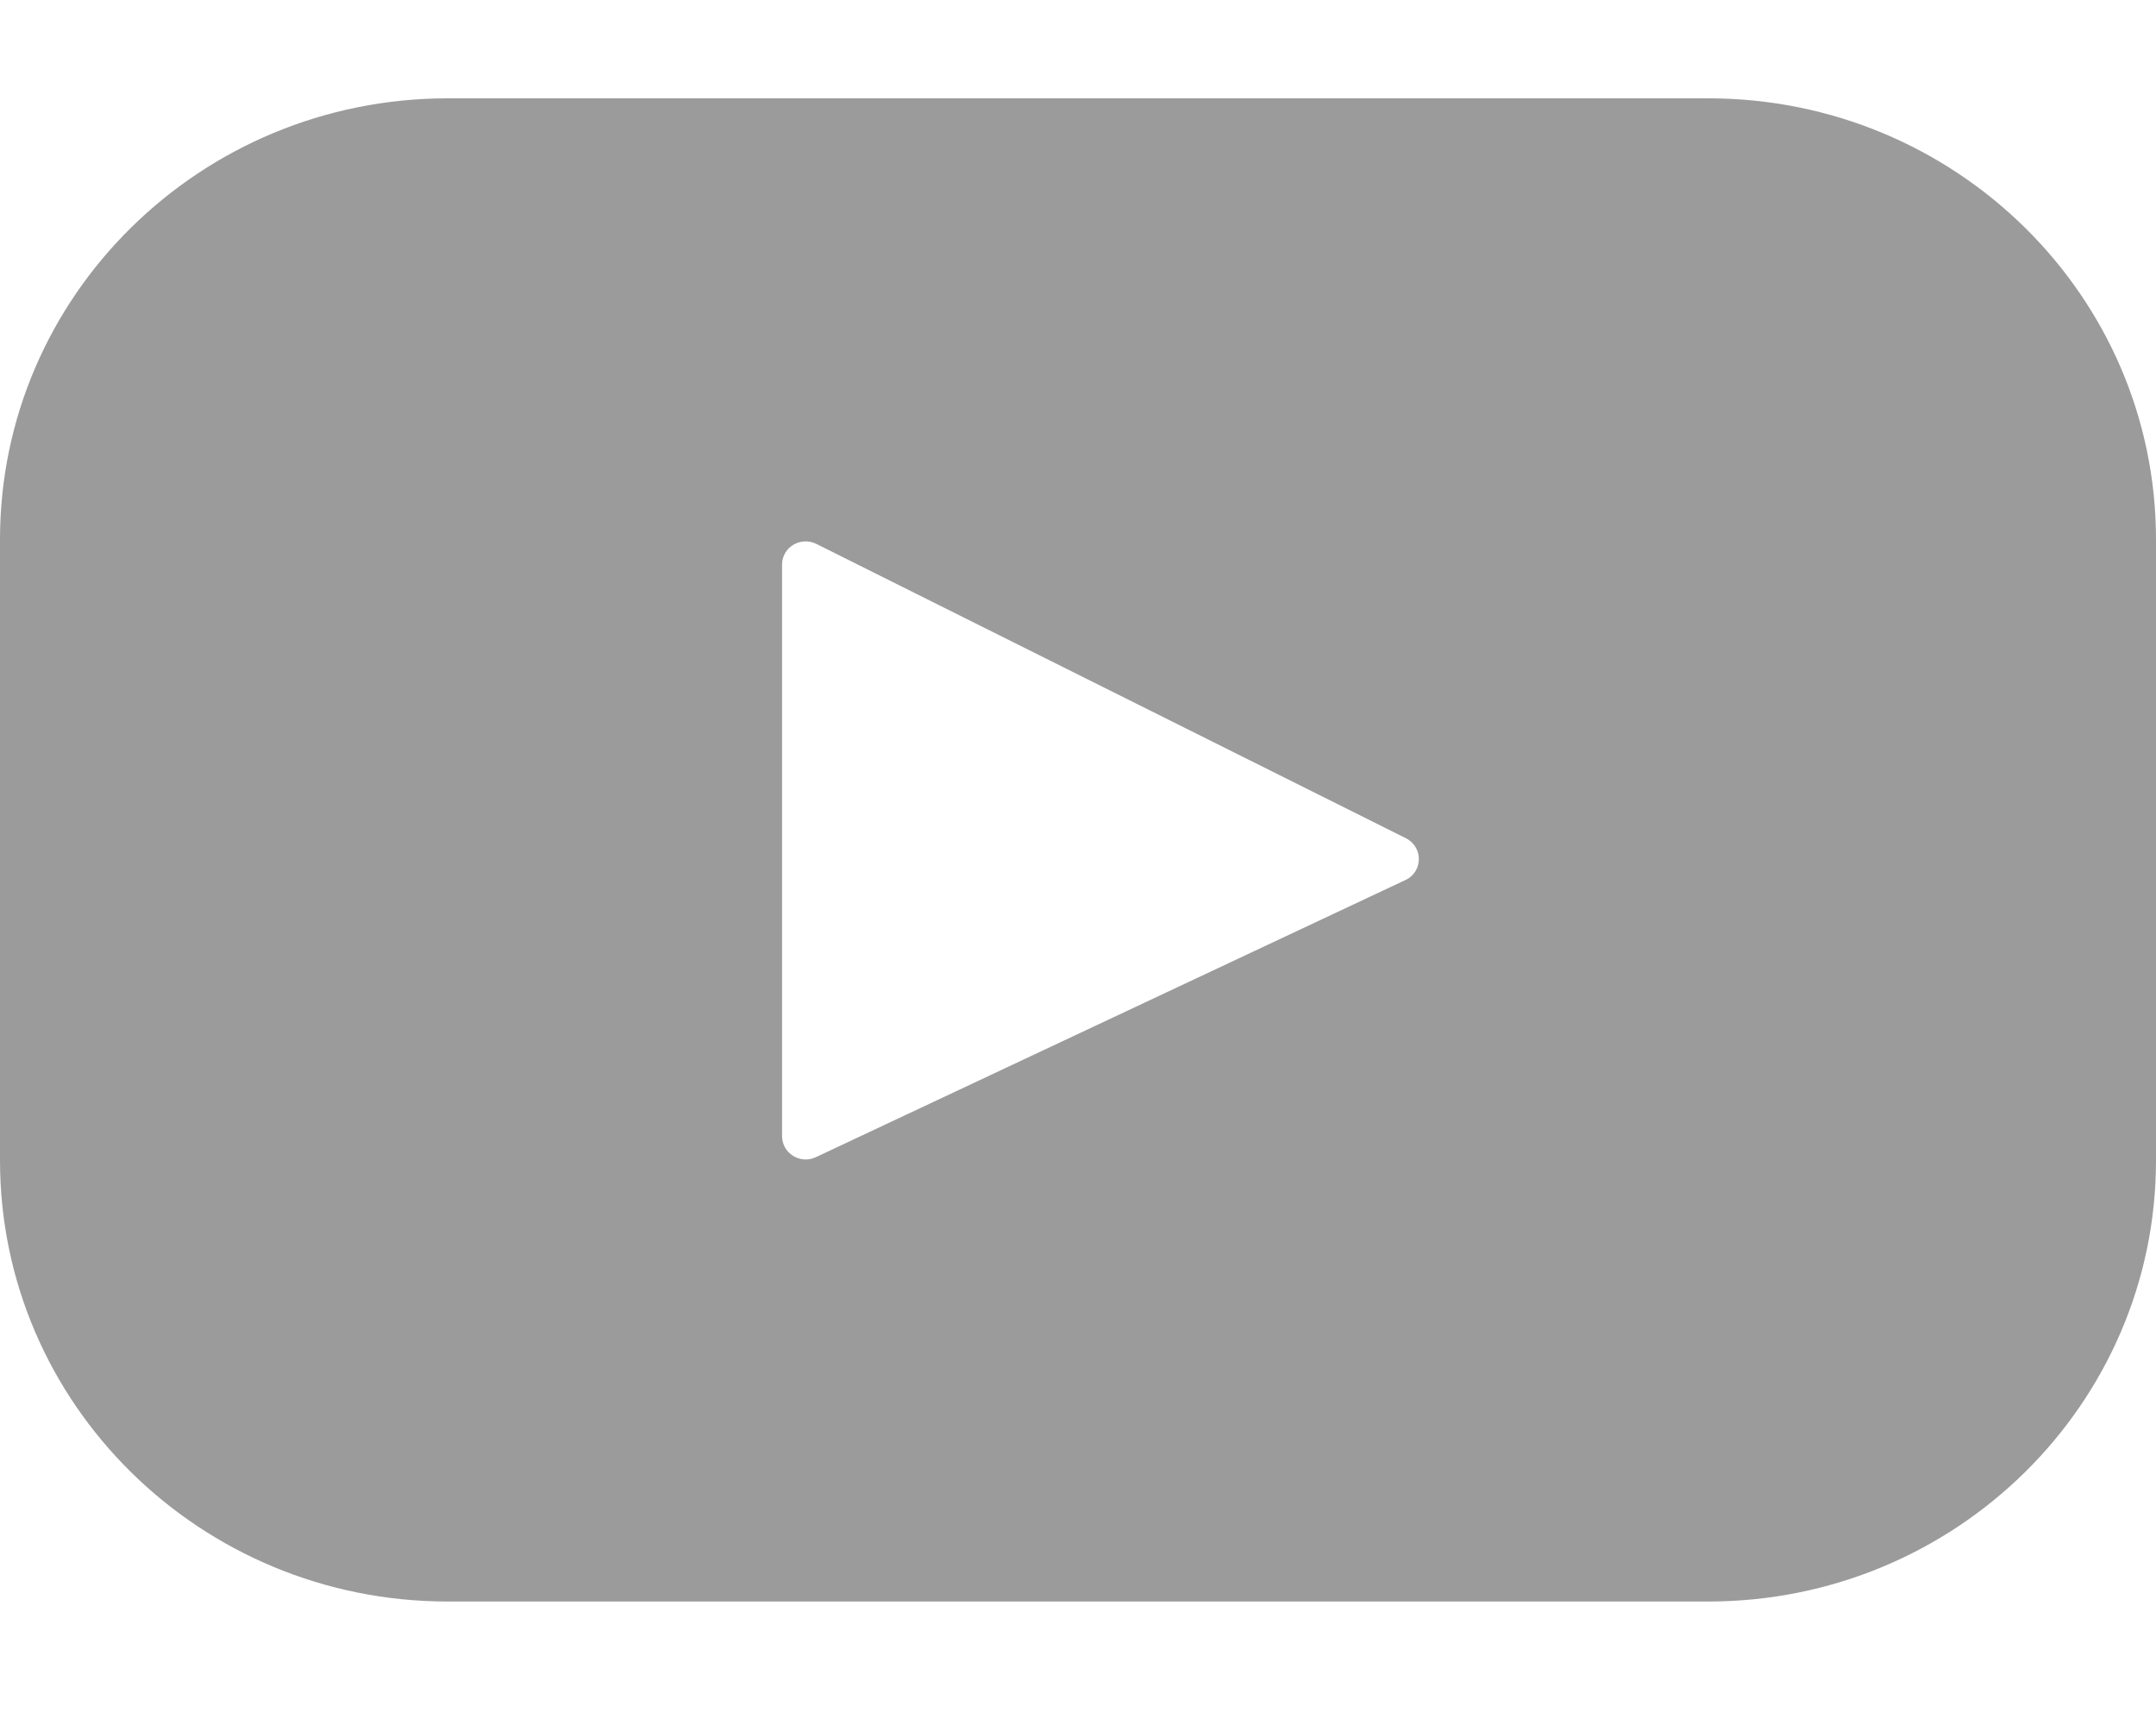 <svg width="15" height="12" viewBox="0 0 15 12" fill="none" xmlns="http://www.w3.org/2000/svg">
<path d="M11.885 0.684H3.115C1.395 0.684 0 2.058 0 3.753V8.072C0 9.767 1.395 11.141 3.115 11.141H11.885C13.605 11.141 15 9.767 15 8.072V3.753C15 2.058 13.605 0.684 11.885 0.684ZM9.778 6.122L5.676 8.05C5.567 8.101 5.441 8.023 5.441 7.903V3.928C5.441 3.807 5.57 3.729 5.68 3.784L9.781 5.831C9.903 5.892 9.901 6.065 9.778 6.122Z" fill="#9B9B9B"/>
</svg>
